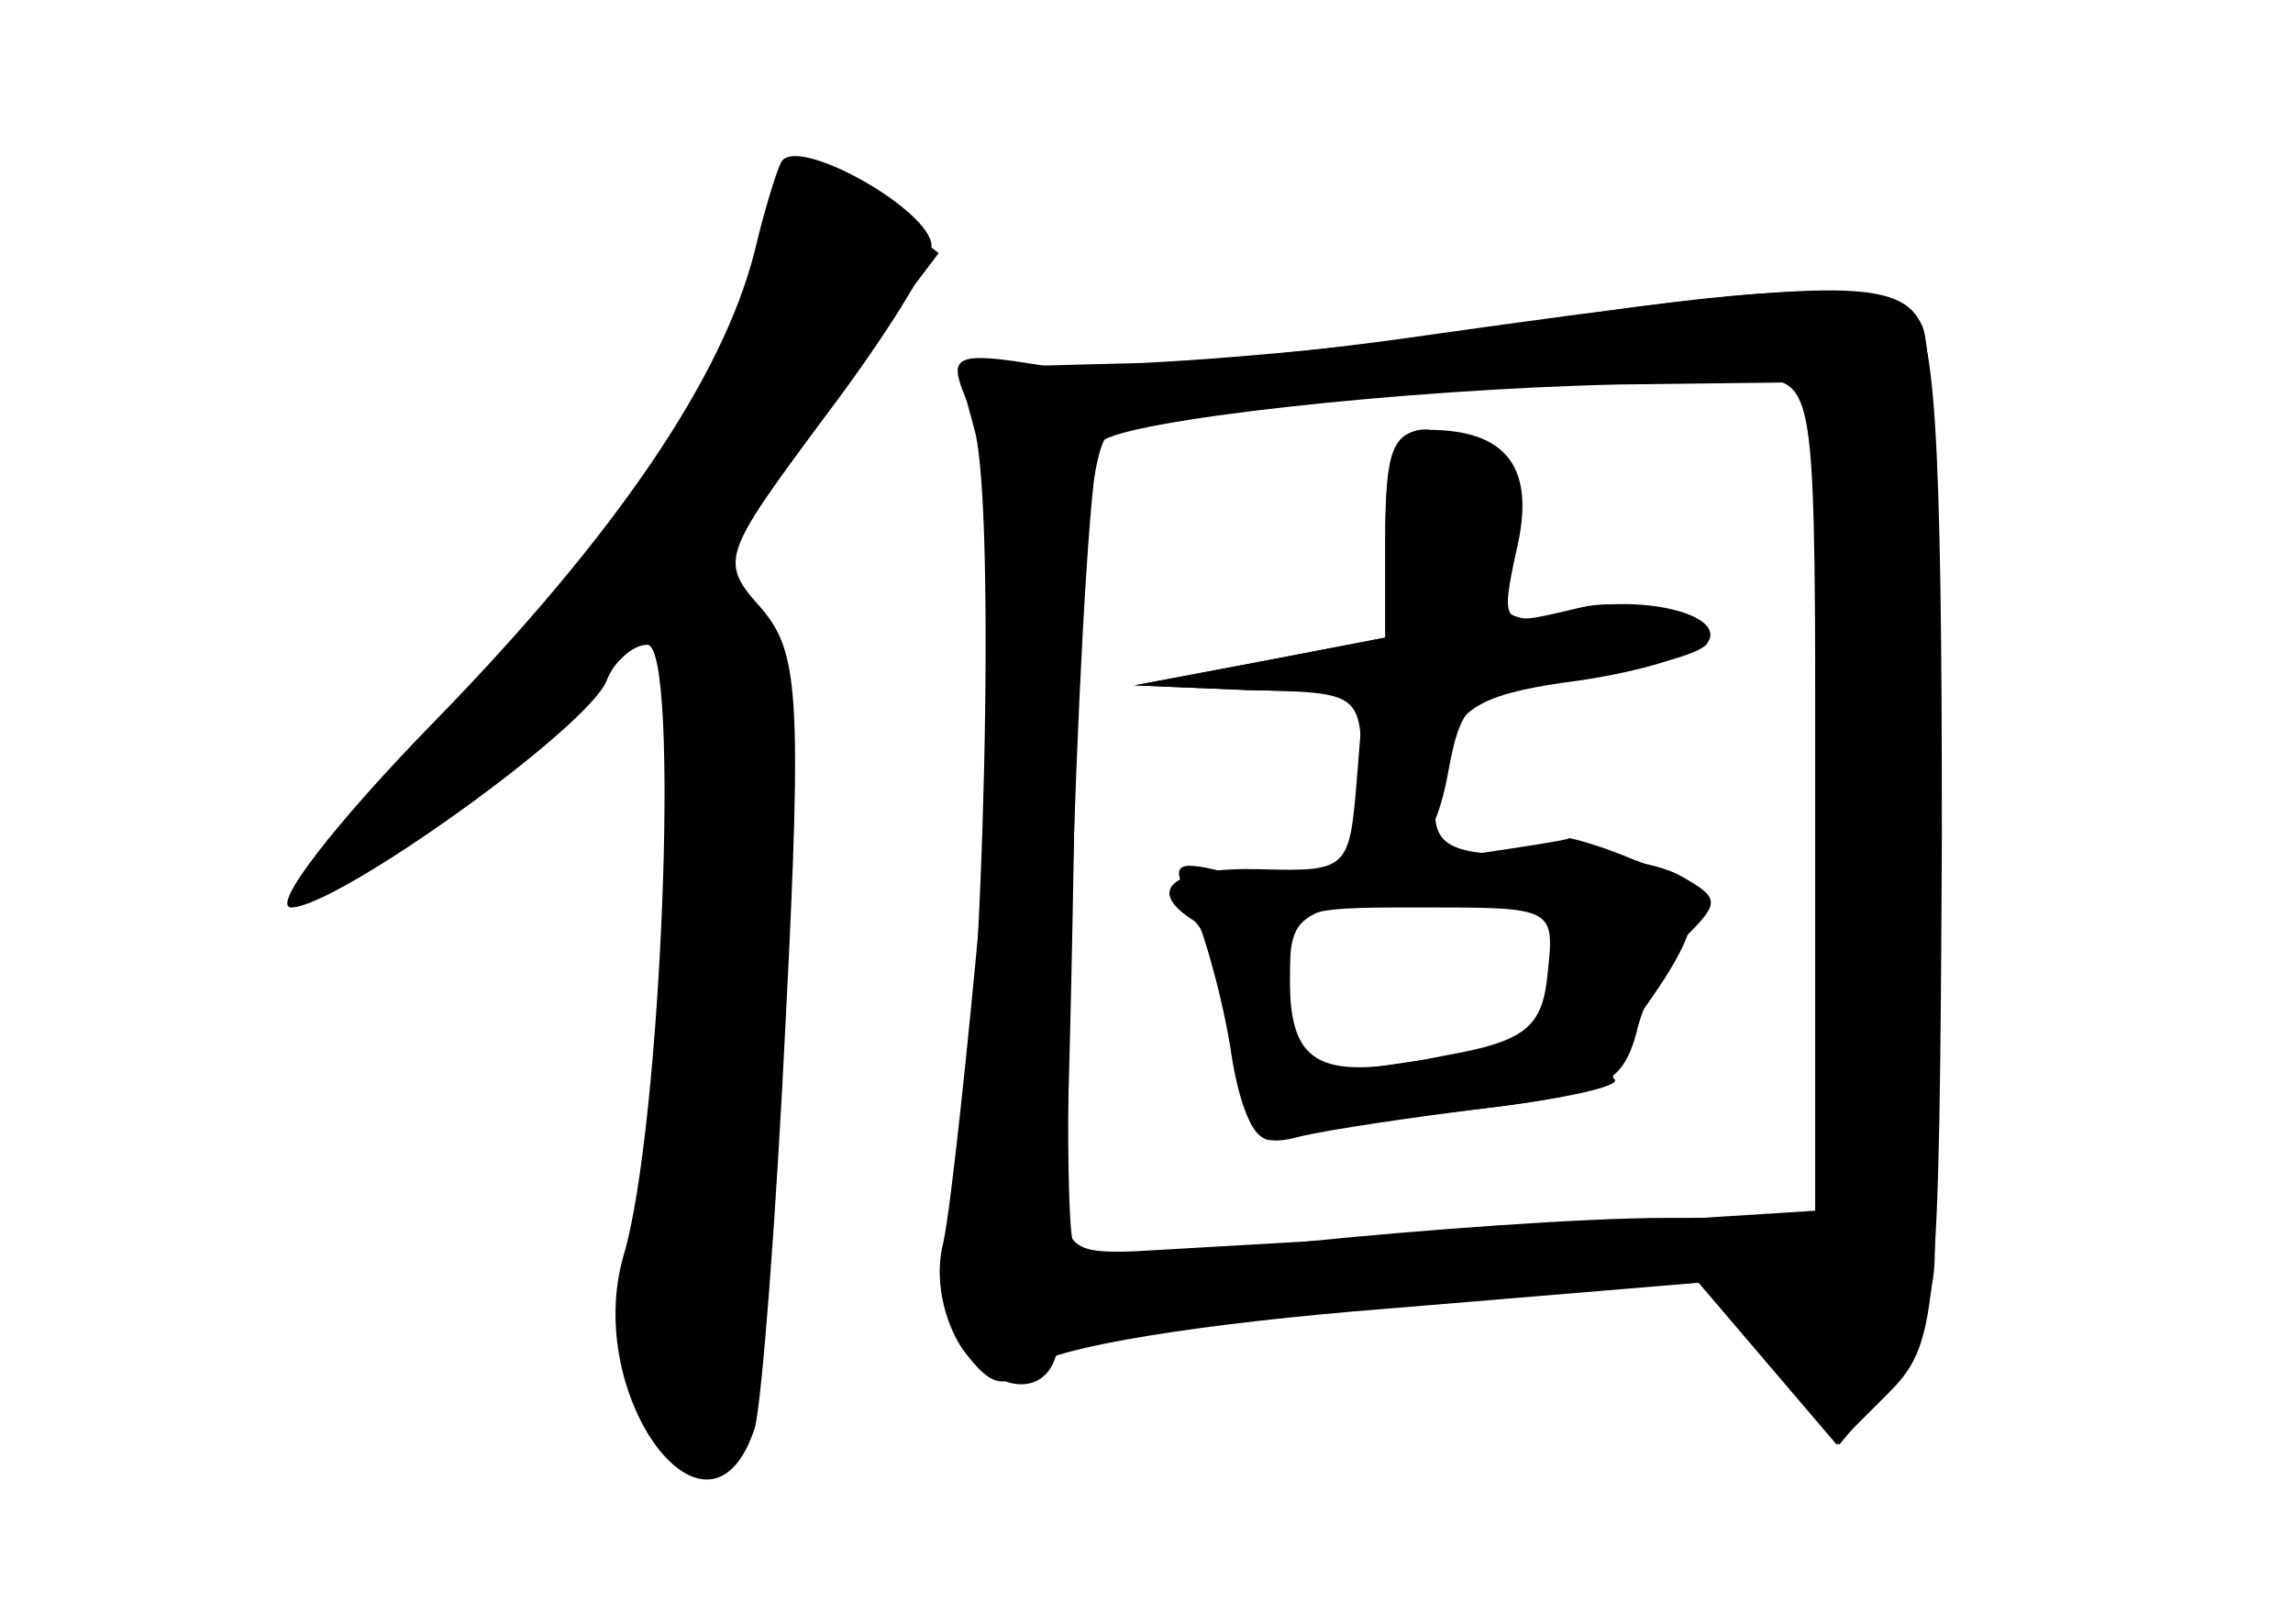 <?xml version="1.0" standalone="no"?>
<!DOCTYPE svg PUBLIC "-//W3C//DTD SVG 20010904//EN"
 "http://www.w3.org/TR/2001/REC-SVG-20010904/DTD/svg10.dtd">
<svg version="1.0" xmlns="http://www.w3.org/2000/svg"
 width="96pt" height="68pt" viewBox="0 0 96 68"
 preserveAspectRatio="xMidYMid meet">
<g transform="translate(0,68) scale(0.1,-0.1)" fill="#000000" stroke="none">
<g id="part-0" class="char-part">
  <path d="M327 612 c-2 -4 -7 -20 -11 -37 -13 -52 -57 -118 -134 -197 -42 -43
-69 -78 -60 -78 19 0 124 75 132 95 3 8 11 15 17 15 14 0 6 -203 -10 -256 -17
-59 36 -130 55 -72 3 11 9 89 13 172 7 136 5 153 -10 171 -18 20 -17 22 26 80
25 33 45 65 45 72 0 15 -57 47 -63 35z"/>
  <path d="M600 540 c-69 -10 -143 -16 -164 -13 -36 6 -39 4 -32 -13 16 -38 17
-92 7 -209 -6 -66 -13 -131 -16 -145 -4 -15 0 -33 8 -45 12 -16 17 -17 30 -7
9 8 71 18 148 24 l132 11 28 -34 29 -34 20 24 c11 13 20 37 20 55 0 17 1 108
1 201 1 94 -2 178 -6 188 -9 21 -35 21 -205 -3z m160 -195 l0 -172 -127 -8
c-71 -4 -141 -8 -158 -9 -27 -1 -30 2 -29 29 1 17 3 92 4 168 2 87 7 140 14
145 14 9 243 29 274 24 22 -4 22 -6 22 -177z"/>
  <path d="M580 456 l0 -43 -52 -10 -53 -10 48 -2 48 -1 -3 -37 c-3 -37 -4 -38
-40 -37 -36 1 -49 -8 -29 -21 6 -3 13 -26 17 -51 6 -40 9 -45 28 -40 12 3 47
8 78 12 49 6 57 10 63 31 3 14 13 32 21 41 14 14 14 16 -2 25 -10 6 -37 10
-61 9 -44 0 -48 4 -37 45 5 17 16 23 55 28 27 4 49 11 49 15 0 12 -34 22 -53
14 -26 -10 -39 4 -26 28 9 18 8 24 -7 35 -33 24 -44 16 -44 -31z m68 -183 c-2
-23 -9 -29 -43 -35 -52 -11 -65 -5 -65 32 0 30 0 30 56 30 54 0 55 0 52 -27z"/>
</g>
<g id="part-1" class="char-part">
  <path d="M325 598 c-2 -7 -9 -30 -15 -50 -14 -47 -58 -108 -134 -187 -54 -56
-57 -61 -27 -46 19 9 56 37 82 62 l48 45 7 -37 c7 -38 0 -123 -17 -216 -12
-60 -2 -99 26 -99 18 0 23 32 29 201 4 111 2 140 -10 158 -14 20 -12 25 32 83
l47 62 -23 18 c-26 21 -39 23 -45 6z"/>
</g>
<g id="part-2" class="char-part">
  <path d="M635 544 c-44 -7 -115 -14 -157 -16 l-77 -2 7 -26 c9 -32 4 -245 -7
-306 -5 -28 -5 -57 0 -71 9 -24 35 -31 41 -11 3 7 52 15 137 21 l132 10 29
-34 29 -34 21 21 c21 21 22 30 23 234 0 172 -3 214 -14 221 -18 11 -65 9 -164
-7z m125 -199 l0 -175 -62 0 c-35 0 -103 -5 -152 -10 -49 -6 -92 -7 -96 -3 -8
10 3 329 11 338 10 9 126 22 217 24 l82 1 0 -175z"/>
</g>
<g id="part-3" class="char-part">
  <path d="M580 456 l0 -43 -52 -10 -53 -10 48 -2 c47 -1 47 -1 47 -36 0 -47 27
-48 36 0 6 33 9 35 55 41 27 4 52 10 54 15 8 12 -30 21 -60 13 -26 -6 -27 -6
-20 26 8 34 -4 50 -37 50 -15 0 -18 -9 -18 -44z"/>
</g>
<g id="part-4" class="char-part">
  <path d="M595 319 c-33 -5 -70 -7 -83 -4 -20 5 -22 3 -14 -12 5 -10 13 -37 17
-61 4 -28 11 -42 19 -39 7 3 43 8 80 12 37 4 65 10 62 13 -3 2 3 17 14 32 26
37 25 49 -6 60 -14 6 -26 9 -27 9 -1 -1 -29 -5 -62 -10z m55 -38 c0 -36 -2
-37 -62 -46 l-48 -7 0 35 c0 38 -3 37 83 45 24 2 27 -1 27 -27z"/>
</g>
</g>
</svg>
